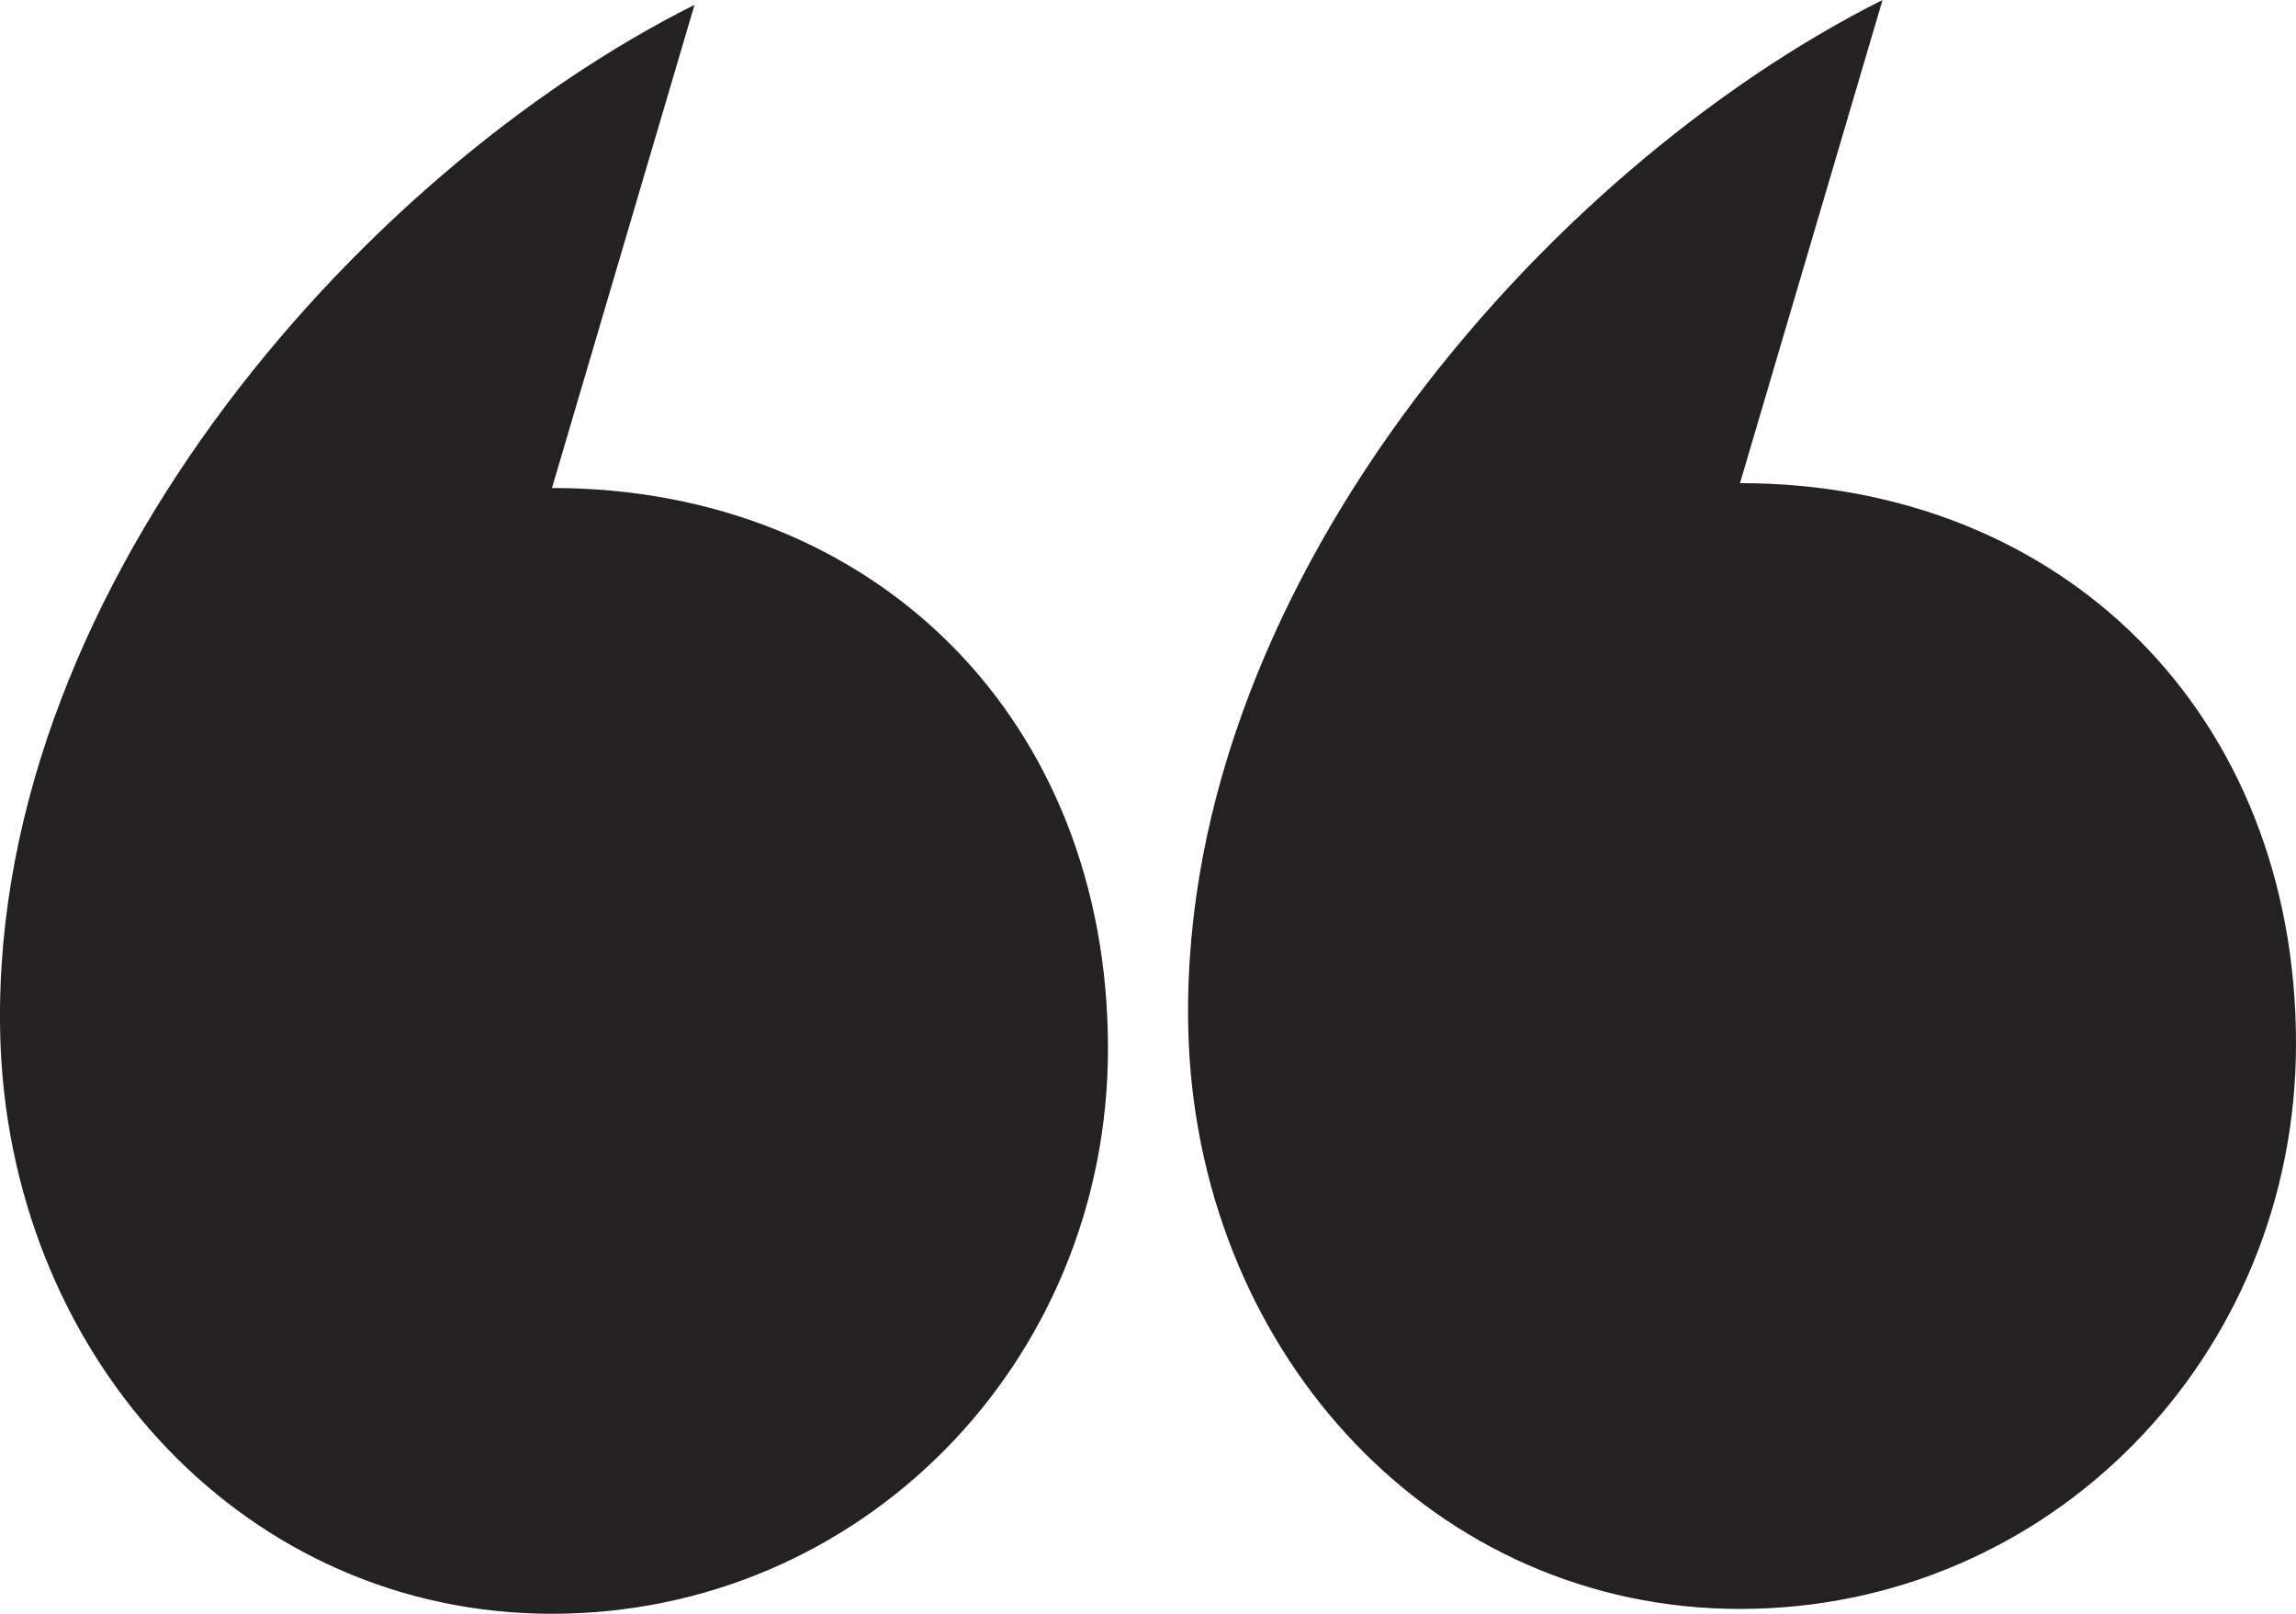 <svg width="37" height="26" viewBox="0 0 37 26" fill="none" xmlns="http://www.w3.org/2000/svg">
<path d="M28.04 25.922C23.139 25.922 19.386 21.874 19.157 16.814C18.85 9.575 24.9 2.725 30.337 0L28.04 7.784C33.248 7.784 37 11.521 37 16.814C37 21.874 33.018 25.922 28.04 25.922ZM8.895 26C3.993 26 0.241 21.952 0.011 16.892C-0.295 9.653 5.755 2.802 11.192 0.078L8.895 7.862C14.102 7.862 17.855 11.599 17.855 16.892C17.855 21.952 13.872 26 8.895 26Z" fill="#232122"/>
</svg>
